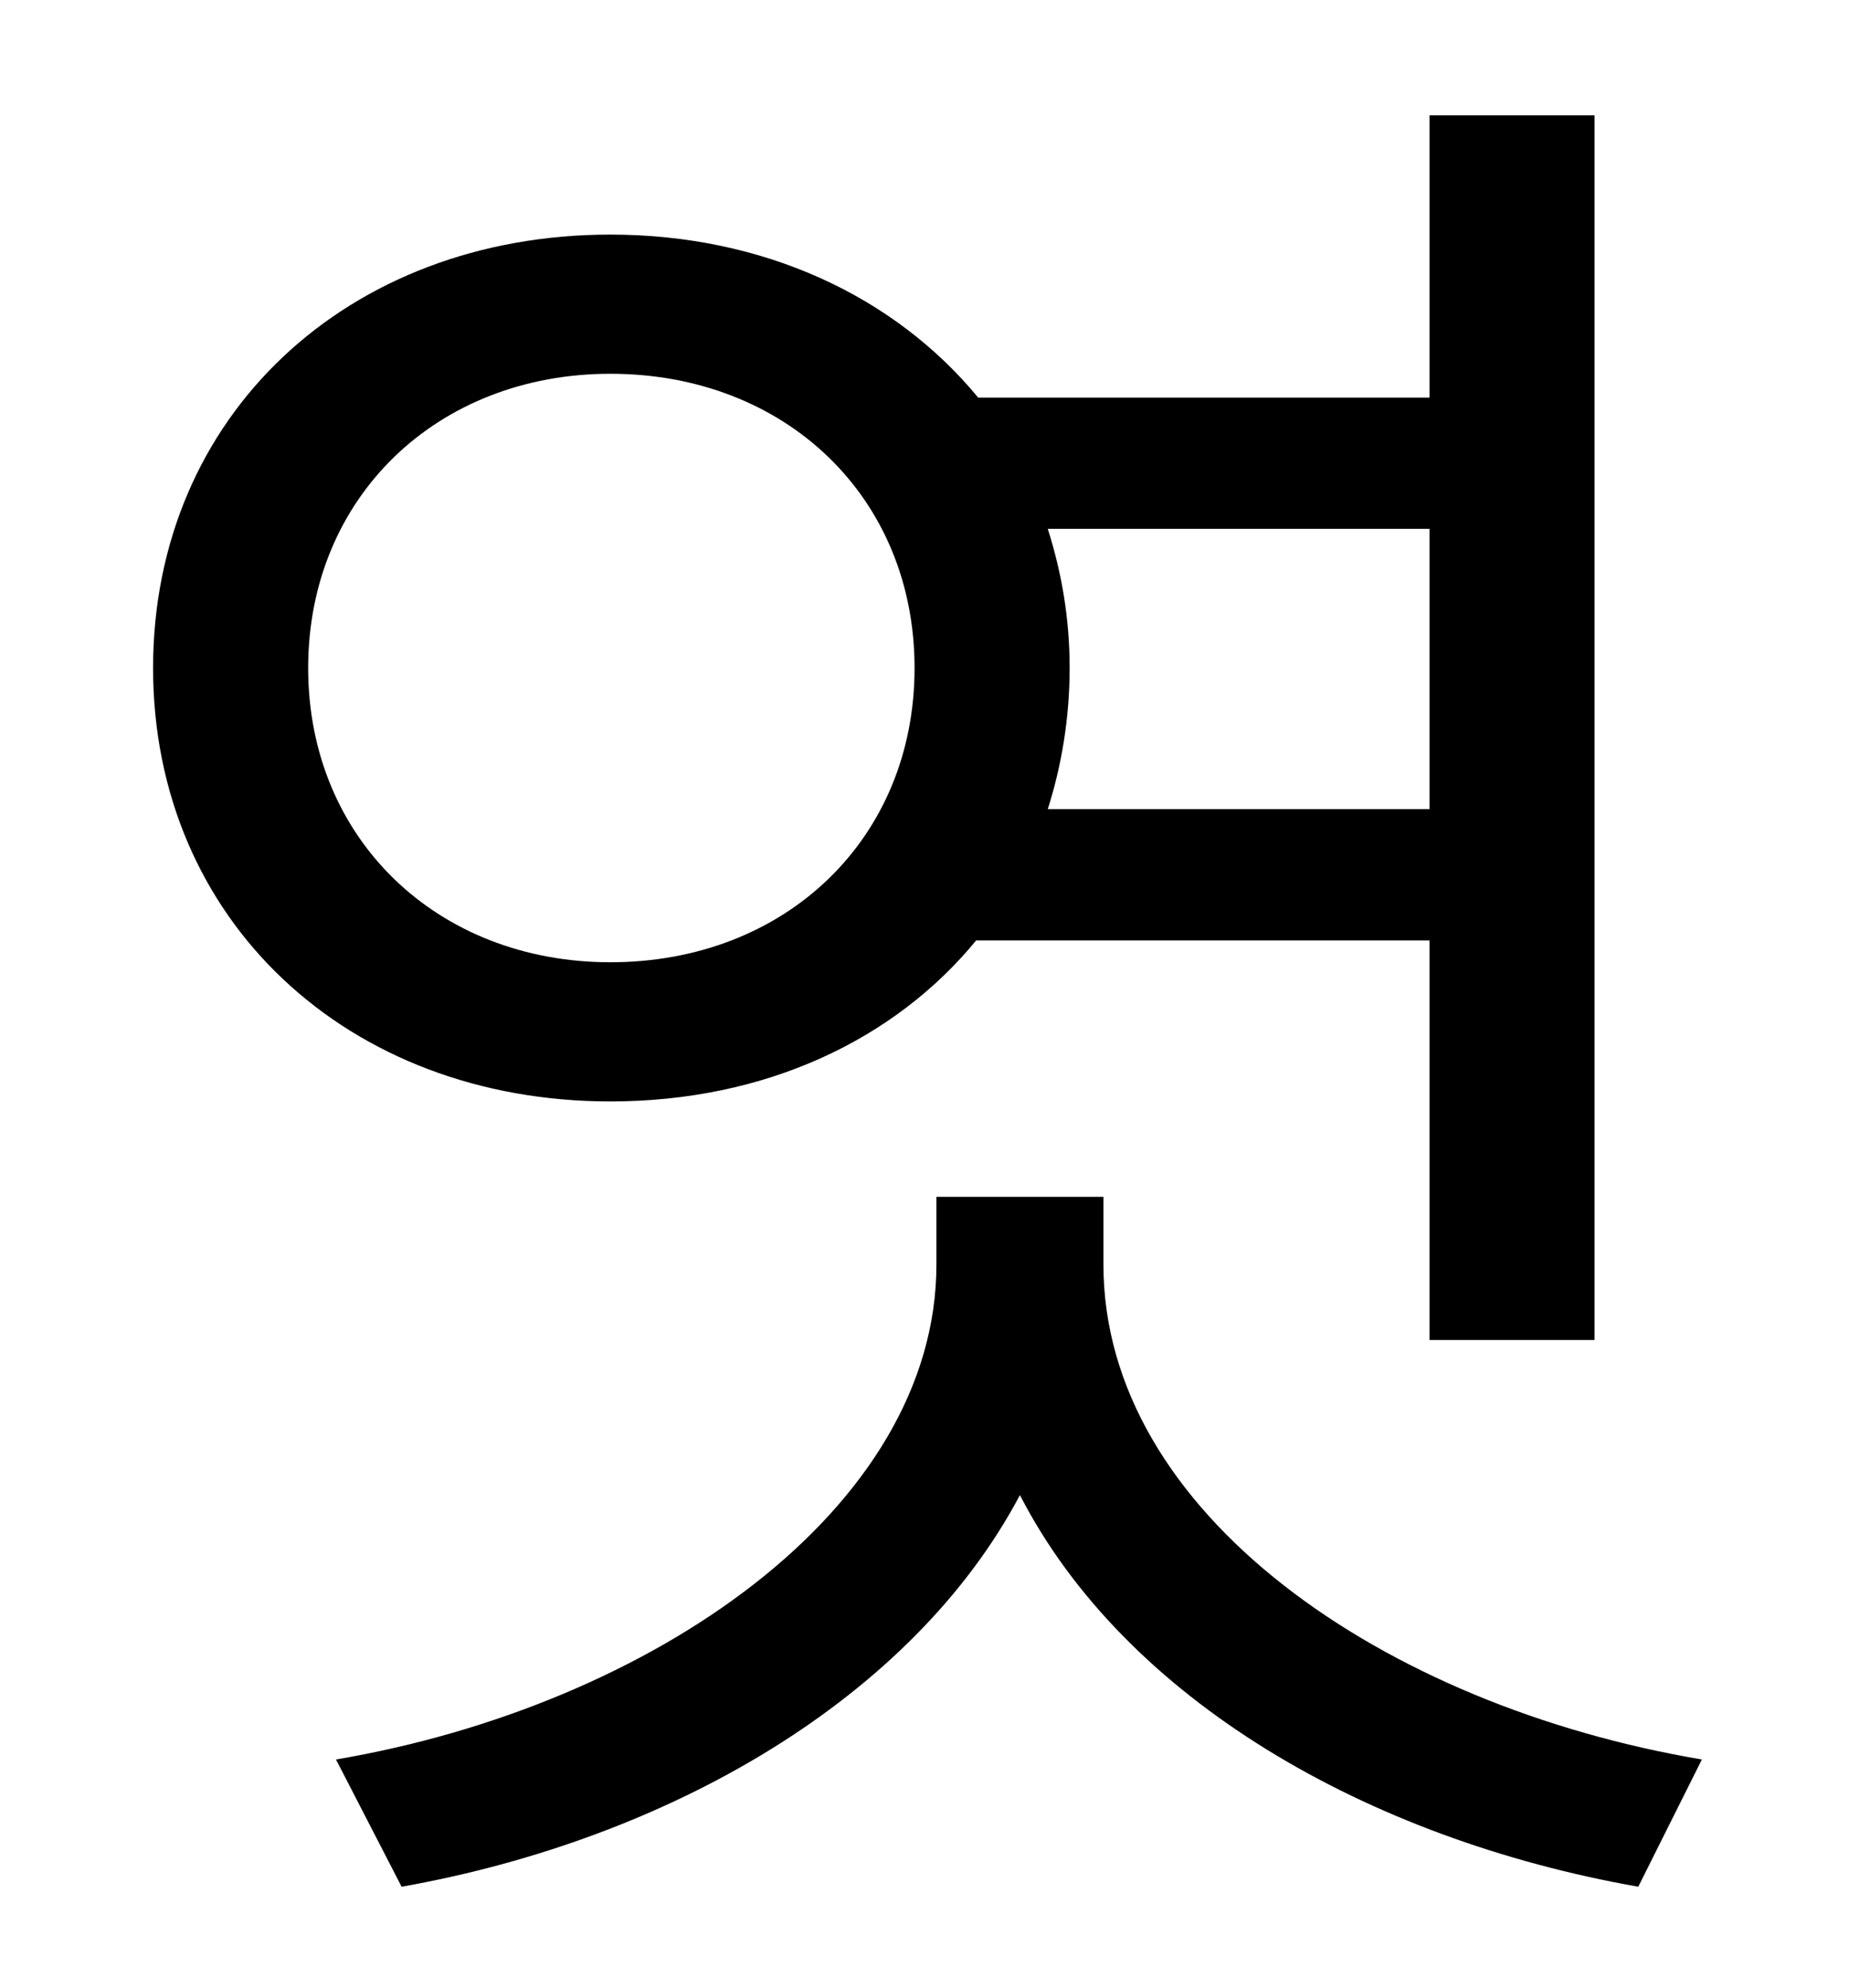 <?xml version="1.0" standalone="no"?>
<!DOCTYPE svg PUBLIC "-//W3C//DTD SVG 1.1//EN" "http://www.w3.org/Graphics/SVG/1.1/DTD/svg11.dtd" >
<svg xmlns="http://www.w3.org/2000/svg" xmlns:xlink="http://www.w3.org/1999/xlink" version="1.1" viewBox="-10 0 930 1000">
   <path fill="currentColor"
d="M145 336c0 86 65 148 152 148c88 0 153 -62 153 -148s-65 -148 -153 -148c-87 0 -152 62 -152 148zM709 266h-192c7 22 11 45 11 70s-4 49 -11 71h192v-141zM709 473h-228c-41 50 -106 81 -184 81c-132 0 -230 -91 -230 -218s98 -218 230 -218c77 0 143 31 185 82h227
v-142h83v616h-83v-201zM545 602v34c0 125 141 222 301 249l-32 64c-136 -24 -258 -94 -311 -197c-54 102 -176 173 -311 197l-33 -64c159 -27 302 -126 302 -249v-34h84z" />
</svg>
